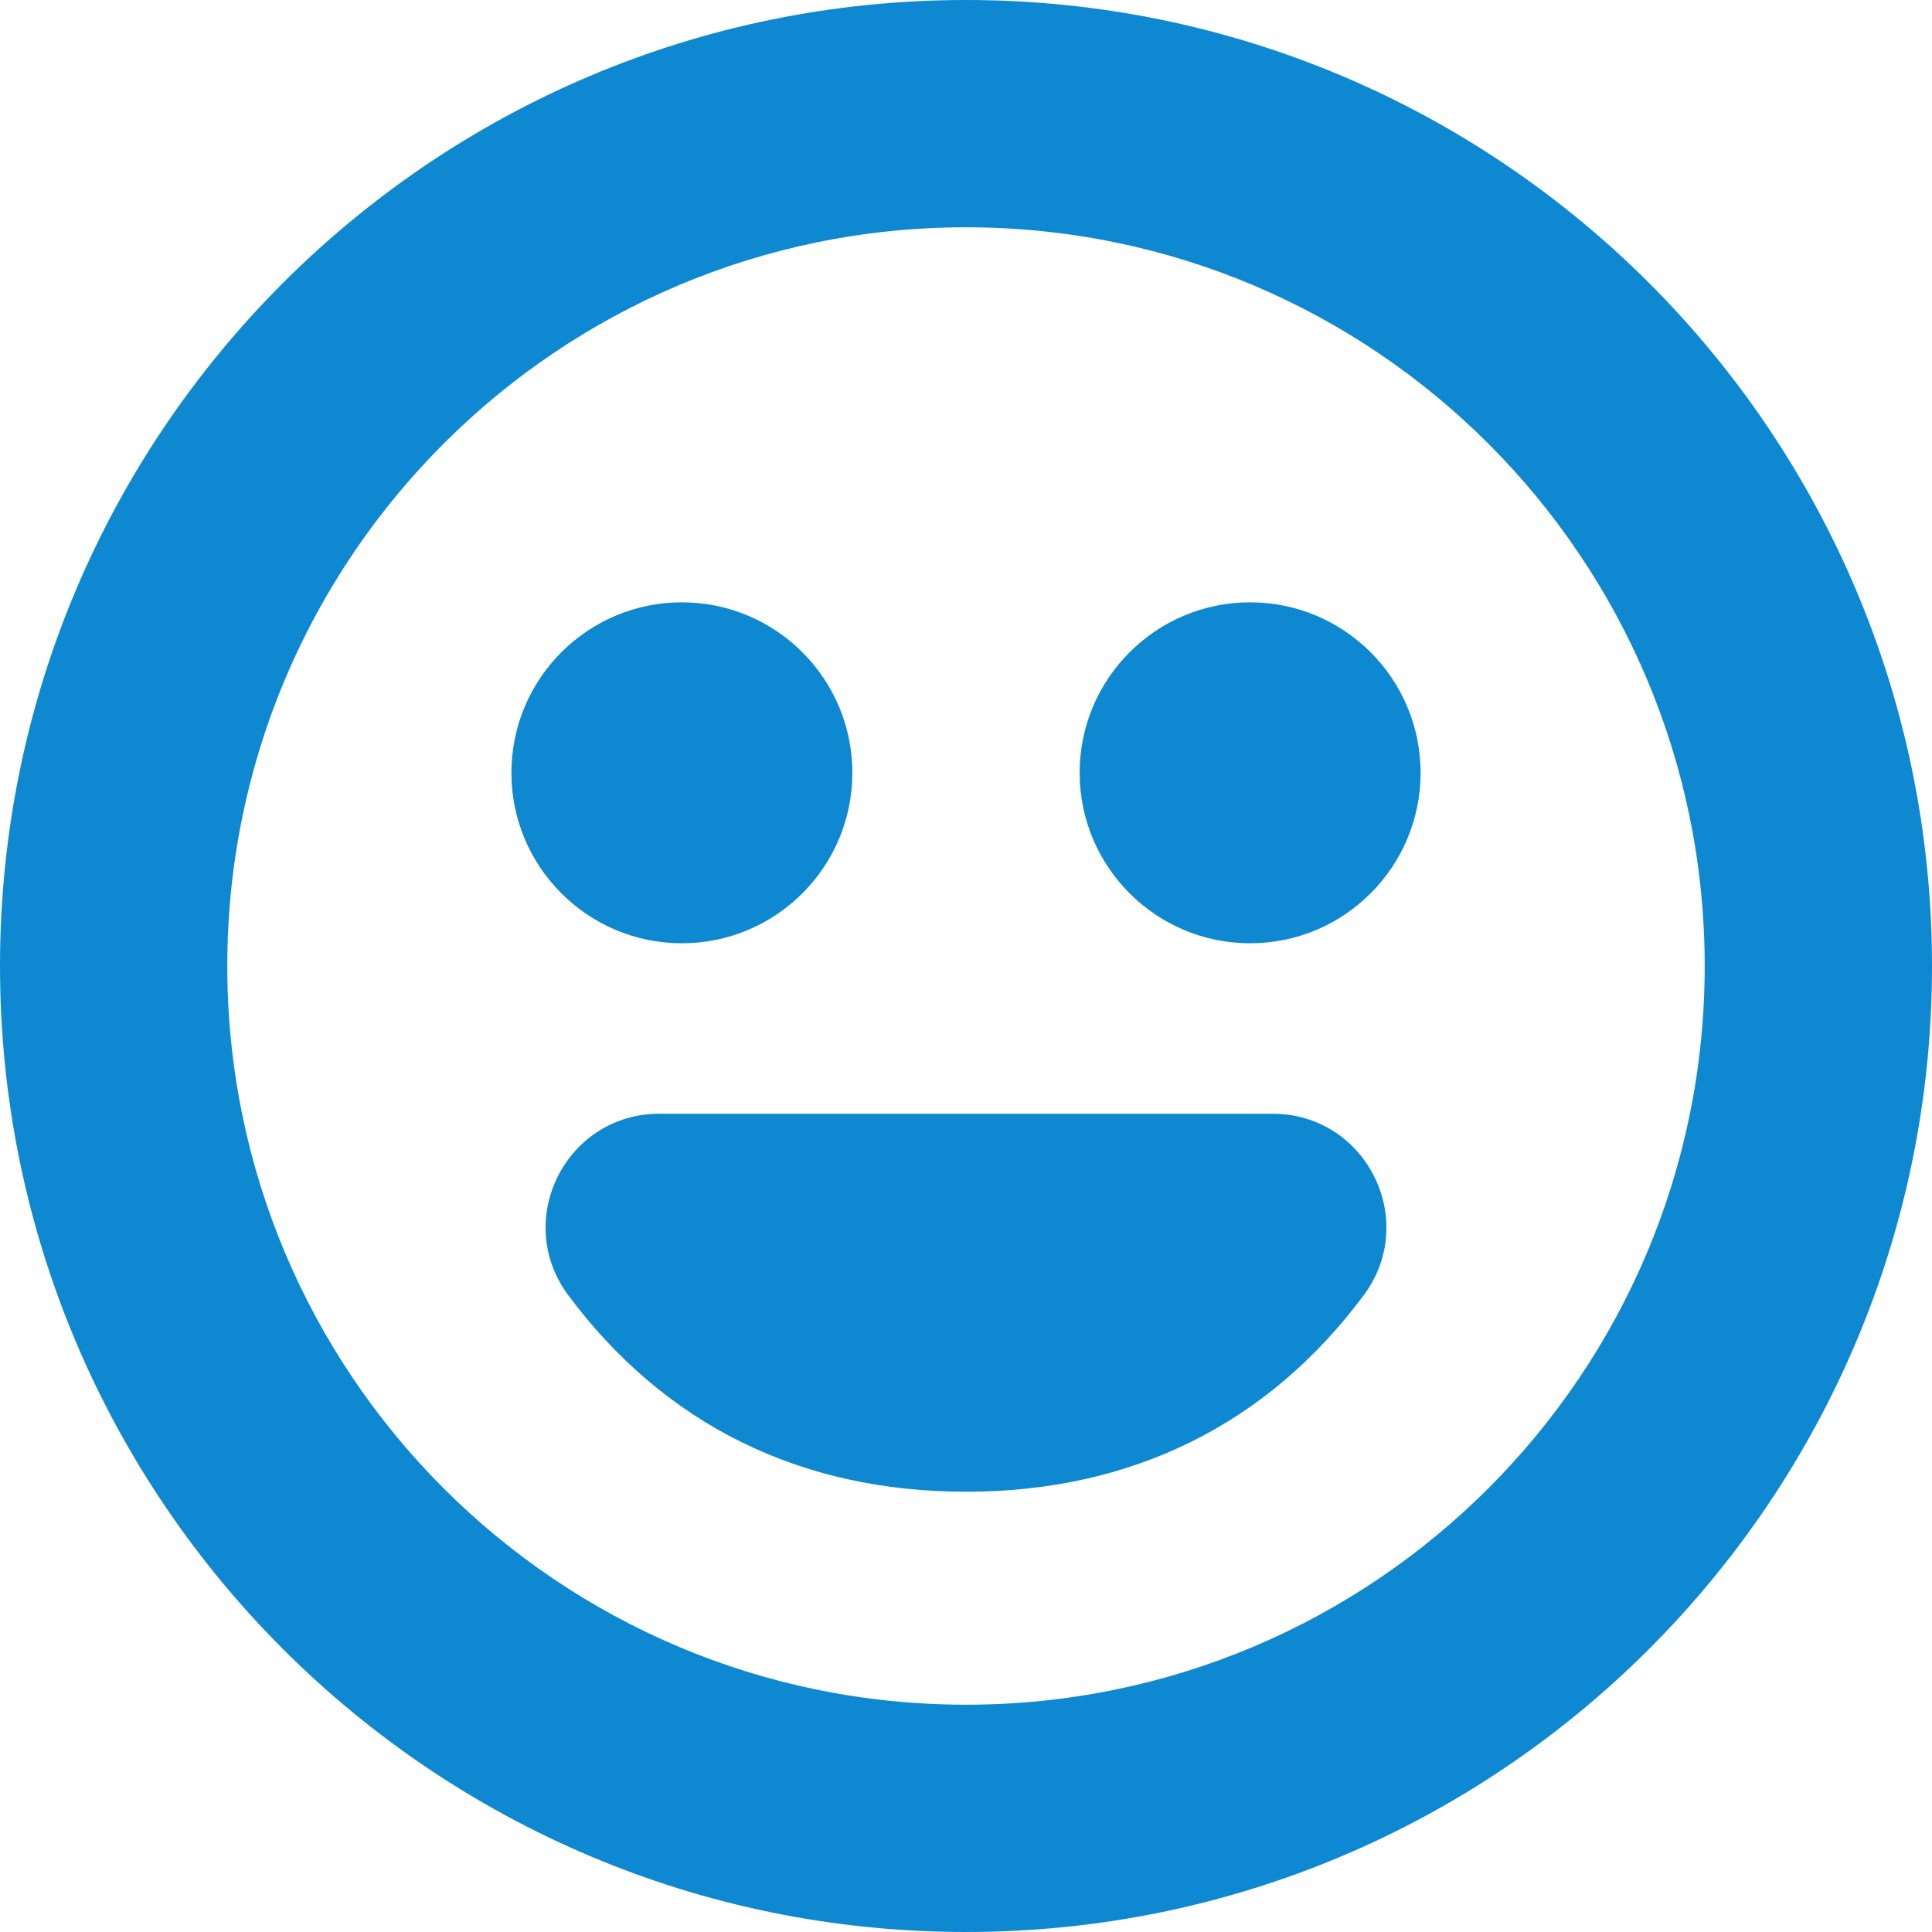 <?xml version="1.0" encoding="UTF-8"?>
<svg width="17px" height="17px" viewBox="0 0 17 17" version="1.1" xmlns="http://www.w3.org/2000/svg" xmlns:xlink="http://www.w3.org/1999/xlink">
    <!-- Generator: Sketch 57.1 (83088) - https://sketch.com -->
    <title>About-active</title>
    <desc>Created with Sketch.</desc>
    <g id="Page-1" stroke="none" stroke-width="1" fill="none" fill-rule="evenodd">
        <g id="Artboard-Copy-20" transform="translate(-94, -7)" fill="#0D88D1">
            <g id="About-active" transform="translate(94, 7)">
                <path d="M8.5,0 C13.194,0 17,3.806 17,8.5 C17,13.194 13.194,17 8.5,17 C3.806,17 0,13.194 0,8.5 C0,3.806 3.806,0 8.5,0 Z M8.5,2 C4.91,2 2,4.91 2,8.5 C2,12.09 4.91,15 8.5,15 C12.09,15 15,12.09 15,8.5 C15,4.91 12.09,2 8.5,2 Z M11.198,9.8 C12.021,9.8 12.491,10.738 11.999,11.398 C11.15,12.538 9.952,13.126 8.5,13.126 C7.048,13.126 5.85,12.538 5.001,11.398 C4.509,10.738 4.979,9.8 5.802,9.8 L5.802,9.8 Z M6,5.3 C6.828,5.3 7.5,5.972 7.5,6.8 C7.5,7.628 6.828,8.3 6,8.3 C5.172,8.3 4.5,7.628 4.5,6.8 C4.5,5.972 5.172,5.3 6,5.3 Z M11,5.3 C11.828,5.3 12.5,5.972 12.5,6.8 C12.5,7.628 11.828,8.3 11,8.3 C10.172,8.3 9.5,7.628 9.5,6.8 C9.5,5.972 10.172,5.3 11,5.3 Z" id="Combined-Shape"></path>
            </g>
        </g>
    </g>
</svg>